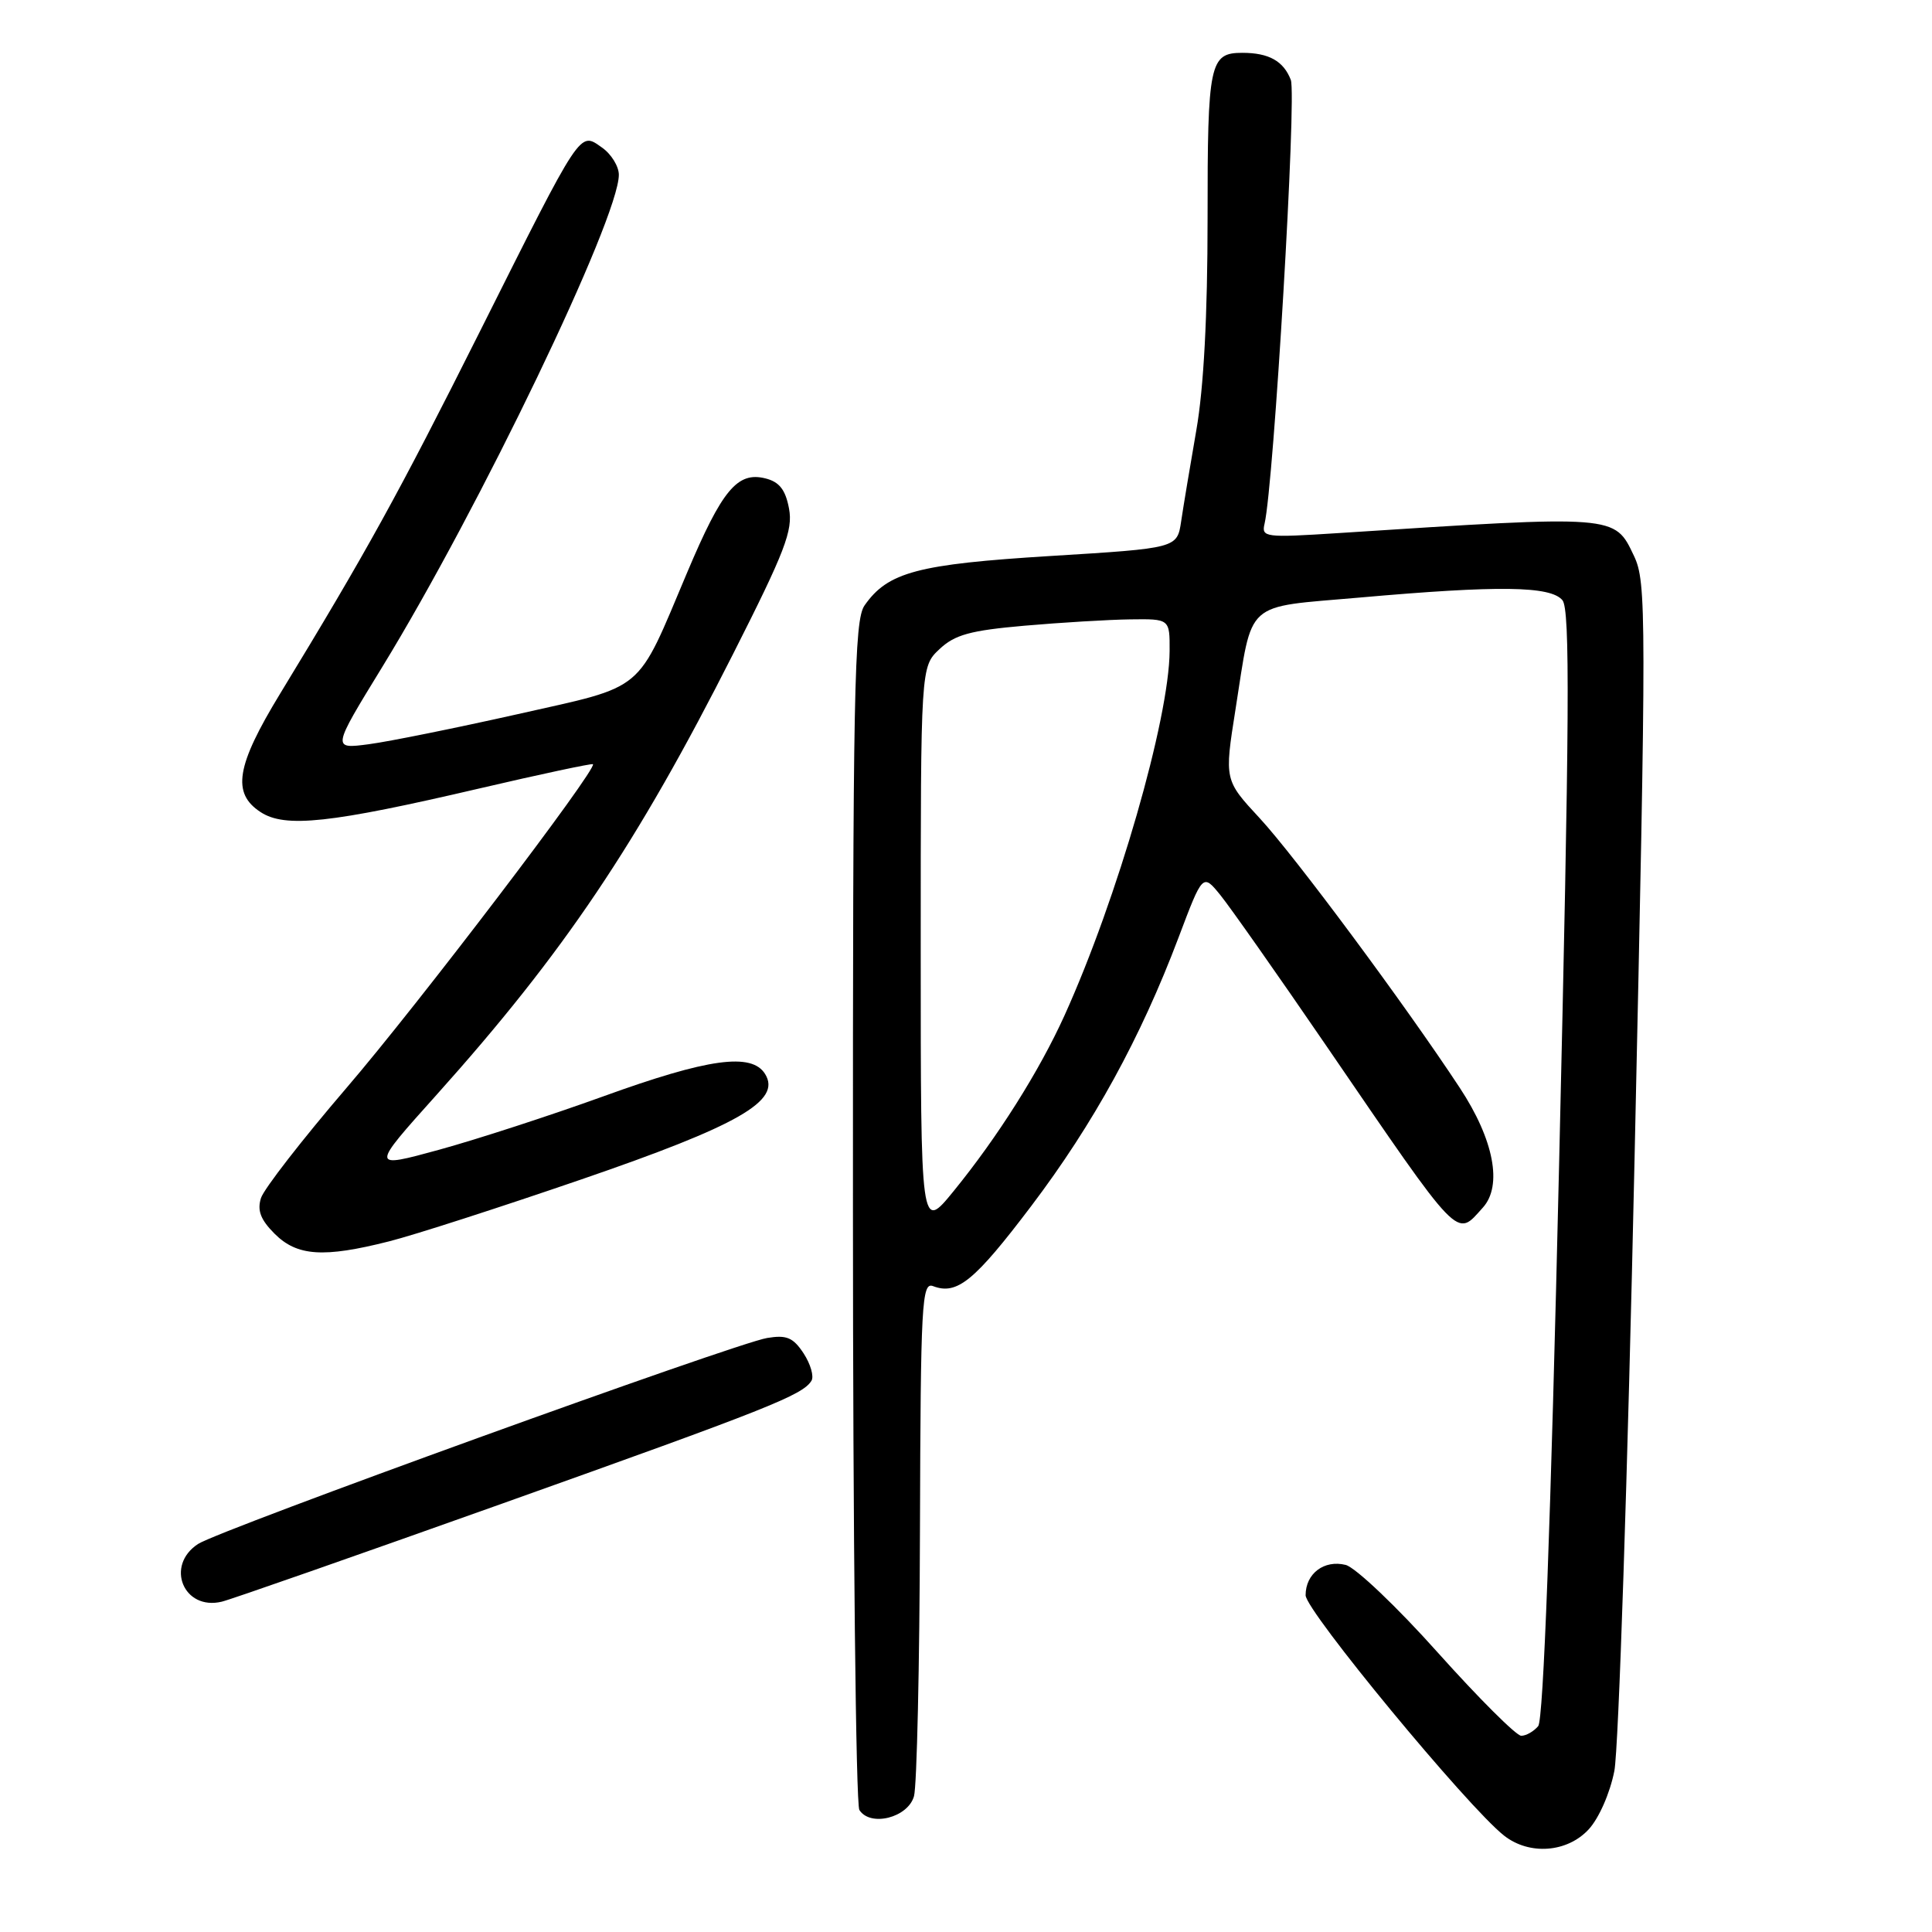 <?xml version="1.0" encoding="UTF-8" standalone="no"?>
<!DOCTYPE svg PUBLIC "-//W3C//DTD SVG 1.1//EN" "http://www.w3.org/Graphics/SVG/1.1/DTD/svg11.dtd" >
<svg xmlns="http://www.w3.org/2000/svg" xmlns:xlink="http://www.w3.org/1999/xlink" version="1.1" viewBox="0 0 256 256">
 <g >
 <path fill="currentColor"
d=" M 210.50 242.41 C 211.87 240.93 213.33 237.60 213.91 234.66 C 214.47 231.82 215.68 195.26 216.59 153.42 C 218.17 81.11 218.17 77.16 216.51 73.66 C 213.92 68.21 214.32 68.24 177.30 70.64 C 167.63 71.26 167.13 71.20 167.56 69.40 C 168.78 64.19 171.83 12.67 171.04 10.59 C 170.08 8.09 168.13 7.00 164.62 7.00 C 160.28 7.00 160.00 8.33 160.01 28.95 C 160.01 41.81 159.50 51.41 158.52 57.00 C 157.71 61.67 156.80 67.11 156.51 69.07 C 155.98 72.64 155.98 72.64 139.23 73.67 C 121.58 74.76 117.65 75.80 114.56 80.22 C 113.18 82.19 113.00 91.37 113.02 160.47 C 113.02 203.39 113.41 239.10 113.87 239.83 C 115.32 242.12 120.32 240.85 121.11 238.00 C 121.49 236.62 121.85 220.71 121.90 202.64 C 121.99 172.62 122.14 169.84 123.64 170.42 C 126.81 171.63 129.11 169.76 136.65 159.80 C 144.90 148.90 151.14 137.53 156.17 124.21 C 159.37 115.73 159.37 115.73 161.71 118.61 C 163.00 120.20 169.29 129.15 175.69 138.50 C 193.75 164.89 192.89 163.99 196.48 160.02 C 199.12 157.11 197.95 151.01 193.44 144.16 C 186.17 133.11 171.56 113.43 166.93 108.43 C 162.23 103.36 162.23 103.36 163.71 94.00 C 166.03 79.34 164.69 80.54 180.16 79.18 C 198.61 77.55 205.45 77.64 207.03 79.53 C 208.06 80.77 207.97 95.00 206.59 154.25 C 205.48 202.01 204.51 227.88 203.82 228.72 C 203.23 229.42 202.22 230.00 201.57 230.00 C 200.92 230.00 195.95 225.04 190.52 218.98 C 185.10 212.91 179.60 207.69 178.31 207.36 C 175.46 206.65 173.00 208.50 173.00 211.38 C 173.00 213.43 194.48 239.45 199.30 243.23 C 202.64 245.85 207.64 245.49 210.50 242.41 Z  M 66.50 199.25 C 101.87 186.64 106.35 184.86 107.52 182.96 C 107.88 182.39 107.41 180.76 106.49 179.34 C 105.10 177.23 104.24 176.86 101.65 177.29 C 97.45 177.98 29.12 202.71 26.25 204.58 C 21.85 207.44 24.32 213.45 29.39 212.23 C 30.55 211.96 47.25 206.11 66.50 199.25 Z  M 51.54 164.49 C 54.82 163.67 66.25 159.98 76.94 156.31 C 97.91 149.11 103.58 145.86 101.38 142.31 C 99.60 139.44 93.83 140.24 79.92 145.28 C 73.00 147.78 63.23 150.96 58.21 152.34 C 49.08 154.84 49.08 154.84 57.83 145.09 C 74.70 126.27 84.38 111.89 97.15 86.63 C 104.02 73.06 105.09 70.28 104.55 67.39 C 104.08 64.89 103.27 63.85 101.42 63.39 C 97.71 62.46 95.68 64.90 91.06 75.84 C 84.23 92.01 85.71 90.77 68.64 94.62 C 60.48 96.45 51.60 98.25 48.89 98.61 C 43.98 99.26 43.98 99.26 50.65 88.38 C 63.51 67.39 82.00 28.93 82.00 23.16 C 82.00 22.04 80.99 20.40 79.75 19.54 C 76.76 17.44 77.16 16.84 63.55 44.00 C 52.76 65.52 48.56 73.13 37.12 91.91 C 31.29 101.48 30.69 105.10 34.52 107.60 C 37.77 109.74 43.75 109.09 63.54 104.47 C 71.68 102.57 78.45 101.13 78.57 101.26 C 79.16 101.89 55.28 133.26 45.89 144.18 C 40.06 150.98 34.97 157.53 34.58 158.75 C 34.06 160.39 34.53 161.62 36.39 163.48 C 39.36 166.45 42.87 166.69 51.54 164.49 Z  M 122.00 125.77 C 122.00 88.35 122.00 88.35 124.49 86.01 C 126.52 84.10 128.57 83.54 135.74 82.91 C 140.56 82.49 146.86 82.11 149.75 82.07 C 155.00 82.00 155.00 82.00 154.98 86.25 C 154.93 95.25 148.05 119.10 141.05 134.56 C 137.69 141.97 132.20 150.66 126.36 157.83 C 122.00 163.18 122.00 163.18 122.00 125.77 Z "/>
</g>
</svg>